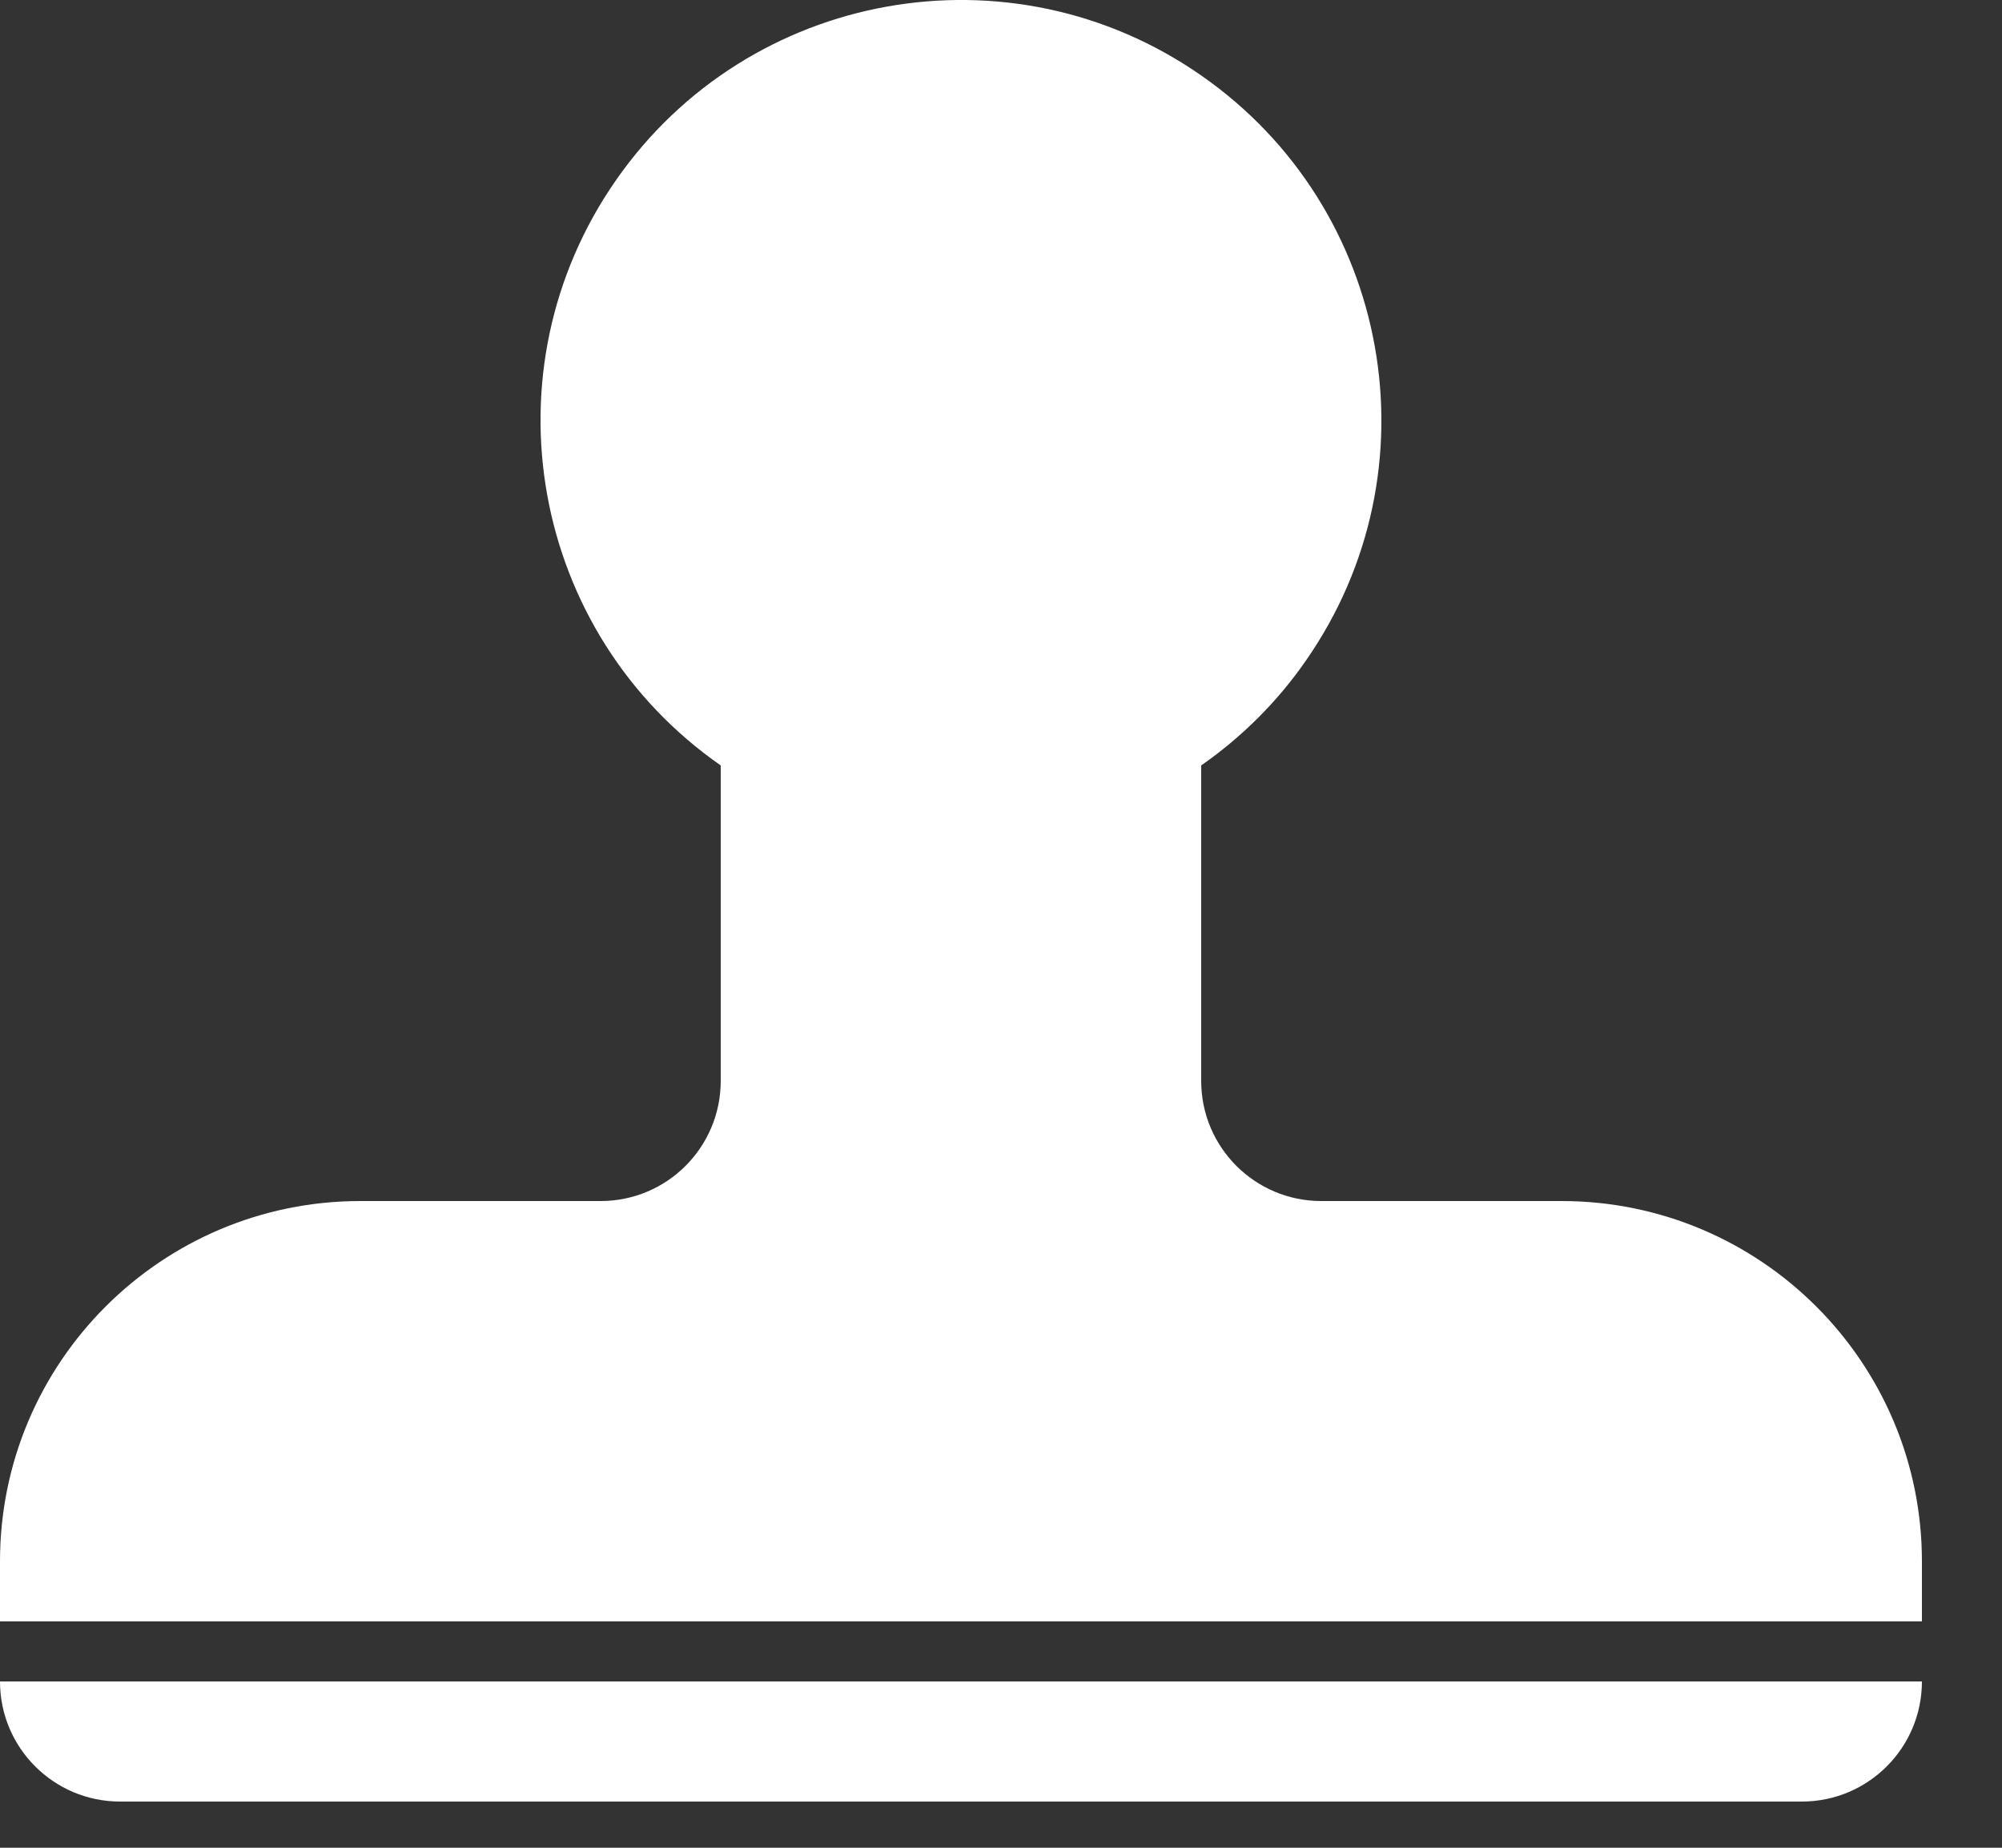 <?xml version="1.0" encoding="UTF-8"?>
<svg width="13px" height="12px" viewBox="0 0 13 12" version="1.1" xmlns="http://www.w3.org/2000/svg" xmlns:xlink="http://www.w3.org/1999/xlink">
    <rect x="0" y="0" width="13" height="12" fill="#333333" stroke="none"/>
    <!-- Generator: Sketch 63.1 (92452) - https://sketch.com -->
    <title>签收盖章@1x</title>
    <desc>Created with Sketch.</desc>
    <g id="新版定稿（20202-8-22）" stroke="none" stroke-width="1" fill="none" fill-rule="evenodd">
        <g id="画板" transform="translate(-653, -1165)" fill="#FFFFFF" fill-rule="nonzero">
            <path d="M653,1175.92 L665.48,1175.92 L665.48,1175.92 C665.48,1176.351 665.131,1176.7 664.7,1176.7 L653.78,1176.7 L653.78,1176.7 C653.349,1176.7 653,1176.351 653,1175.92 L653,1175.92 Z M663.14,1172.8 L663.14,1172.8 C664.432,1172.8 665.48,1173.848 665.48,1175.14 L665.48,1175.53 L653,1175.53 L653,1175.14 L653,1175.14 C653,1173.848 654.048,1172.8 655.34,1172.8 L656.9,1172.8 L656.9,1172.8 C657.331,1172.8 657.68,1172.451 657.68,1172.02 L657.68,1169.971 L657.68,1169.971 C656.443,1169.109 656.138,1167.408 657,1166.17 C657.861,1164.933 659.563,1164.628 660.8,1165.49 C662.037,1166.351 662.342,1168.053 661.48,1169.29 C661.296,1169.556 661.065,1169.786 660.8,1169.971 L660.8,1172.02 L660.8,1172.02 C660.8,1172.451 661.149,1172.8 661.58,1172.8 L663.14,1172.8 L663.14,1172.8 Z" id="签收盖章"></path>
        </g>
    </g>
</svg>